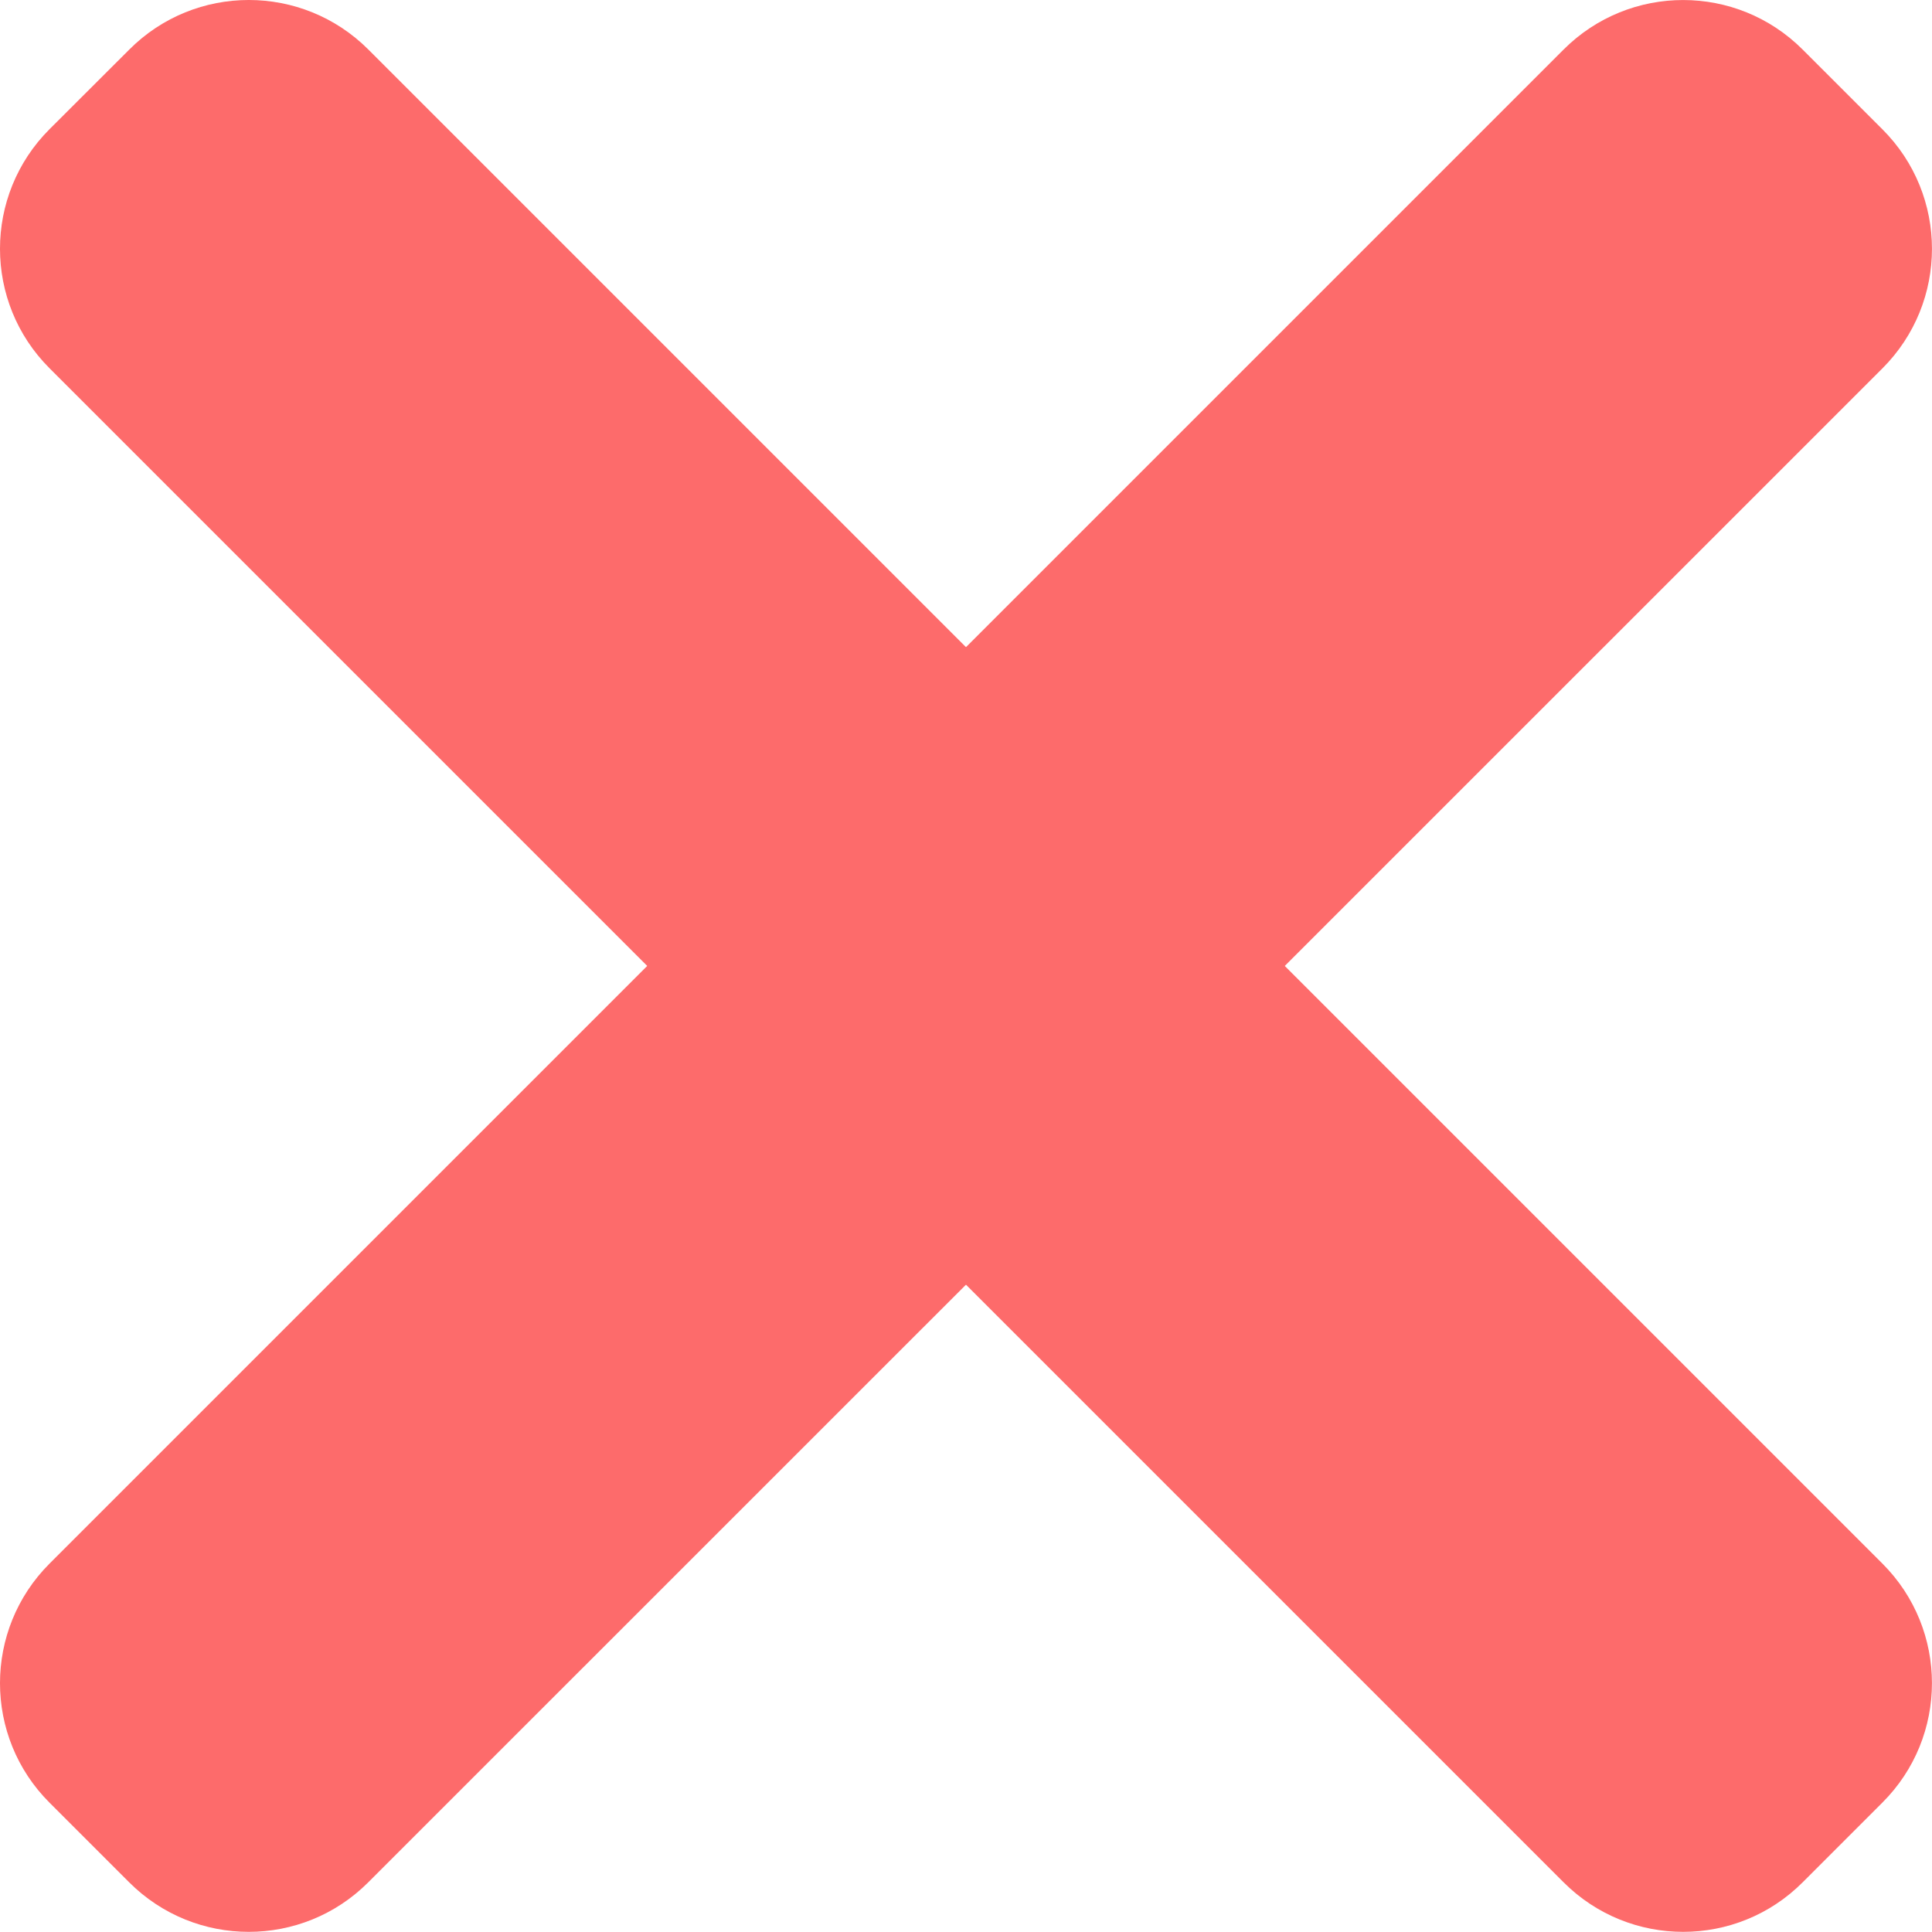 <svg width="119" height="119" viewBox="0 0 119 119" fill="none" xmlns="http://www.w3.org/2000/svg">
<path d="M115.947 96.309L22.688 3.05C18.62 -1.017 12.026 -1.017 7.966 3.05L3.05 7.958C-1.017 12.026 -1.017 18.62 3.05 22.681L96.309 115.94C100.378 120.008 106.972 120.008 111.033 115.94L115.94 111.033C120.015 106.972 120.015 100.377 115.947 96.309V96.309Z" fill="#FD6B6B"/>
<path d="M96.309 3.051L3.05 96.31C-1.017 100.377 -1.017 106.973 3.05 111.034L7.958 115.941C12.026 120.008 18.62 120.008 22.681 115.941L115.947 22.689C120.015 18.621 120.015 12.027 115.947 7.966L111.039 3.059C106.972 -1.016 100.378 -1.016 96.309 3.051V3.051Z" fill="#FD6B6B"/>
</svg>
